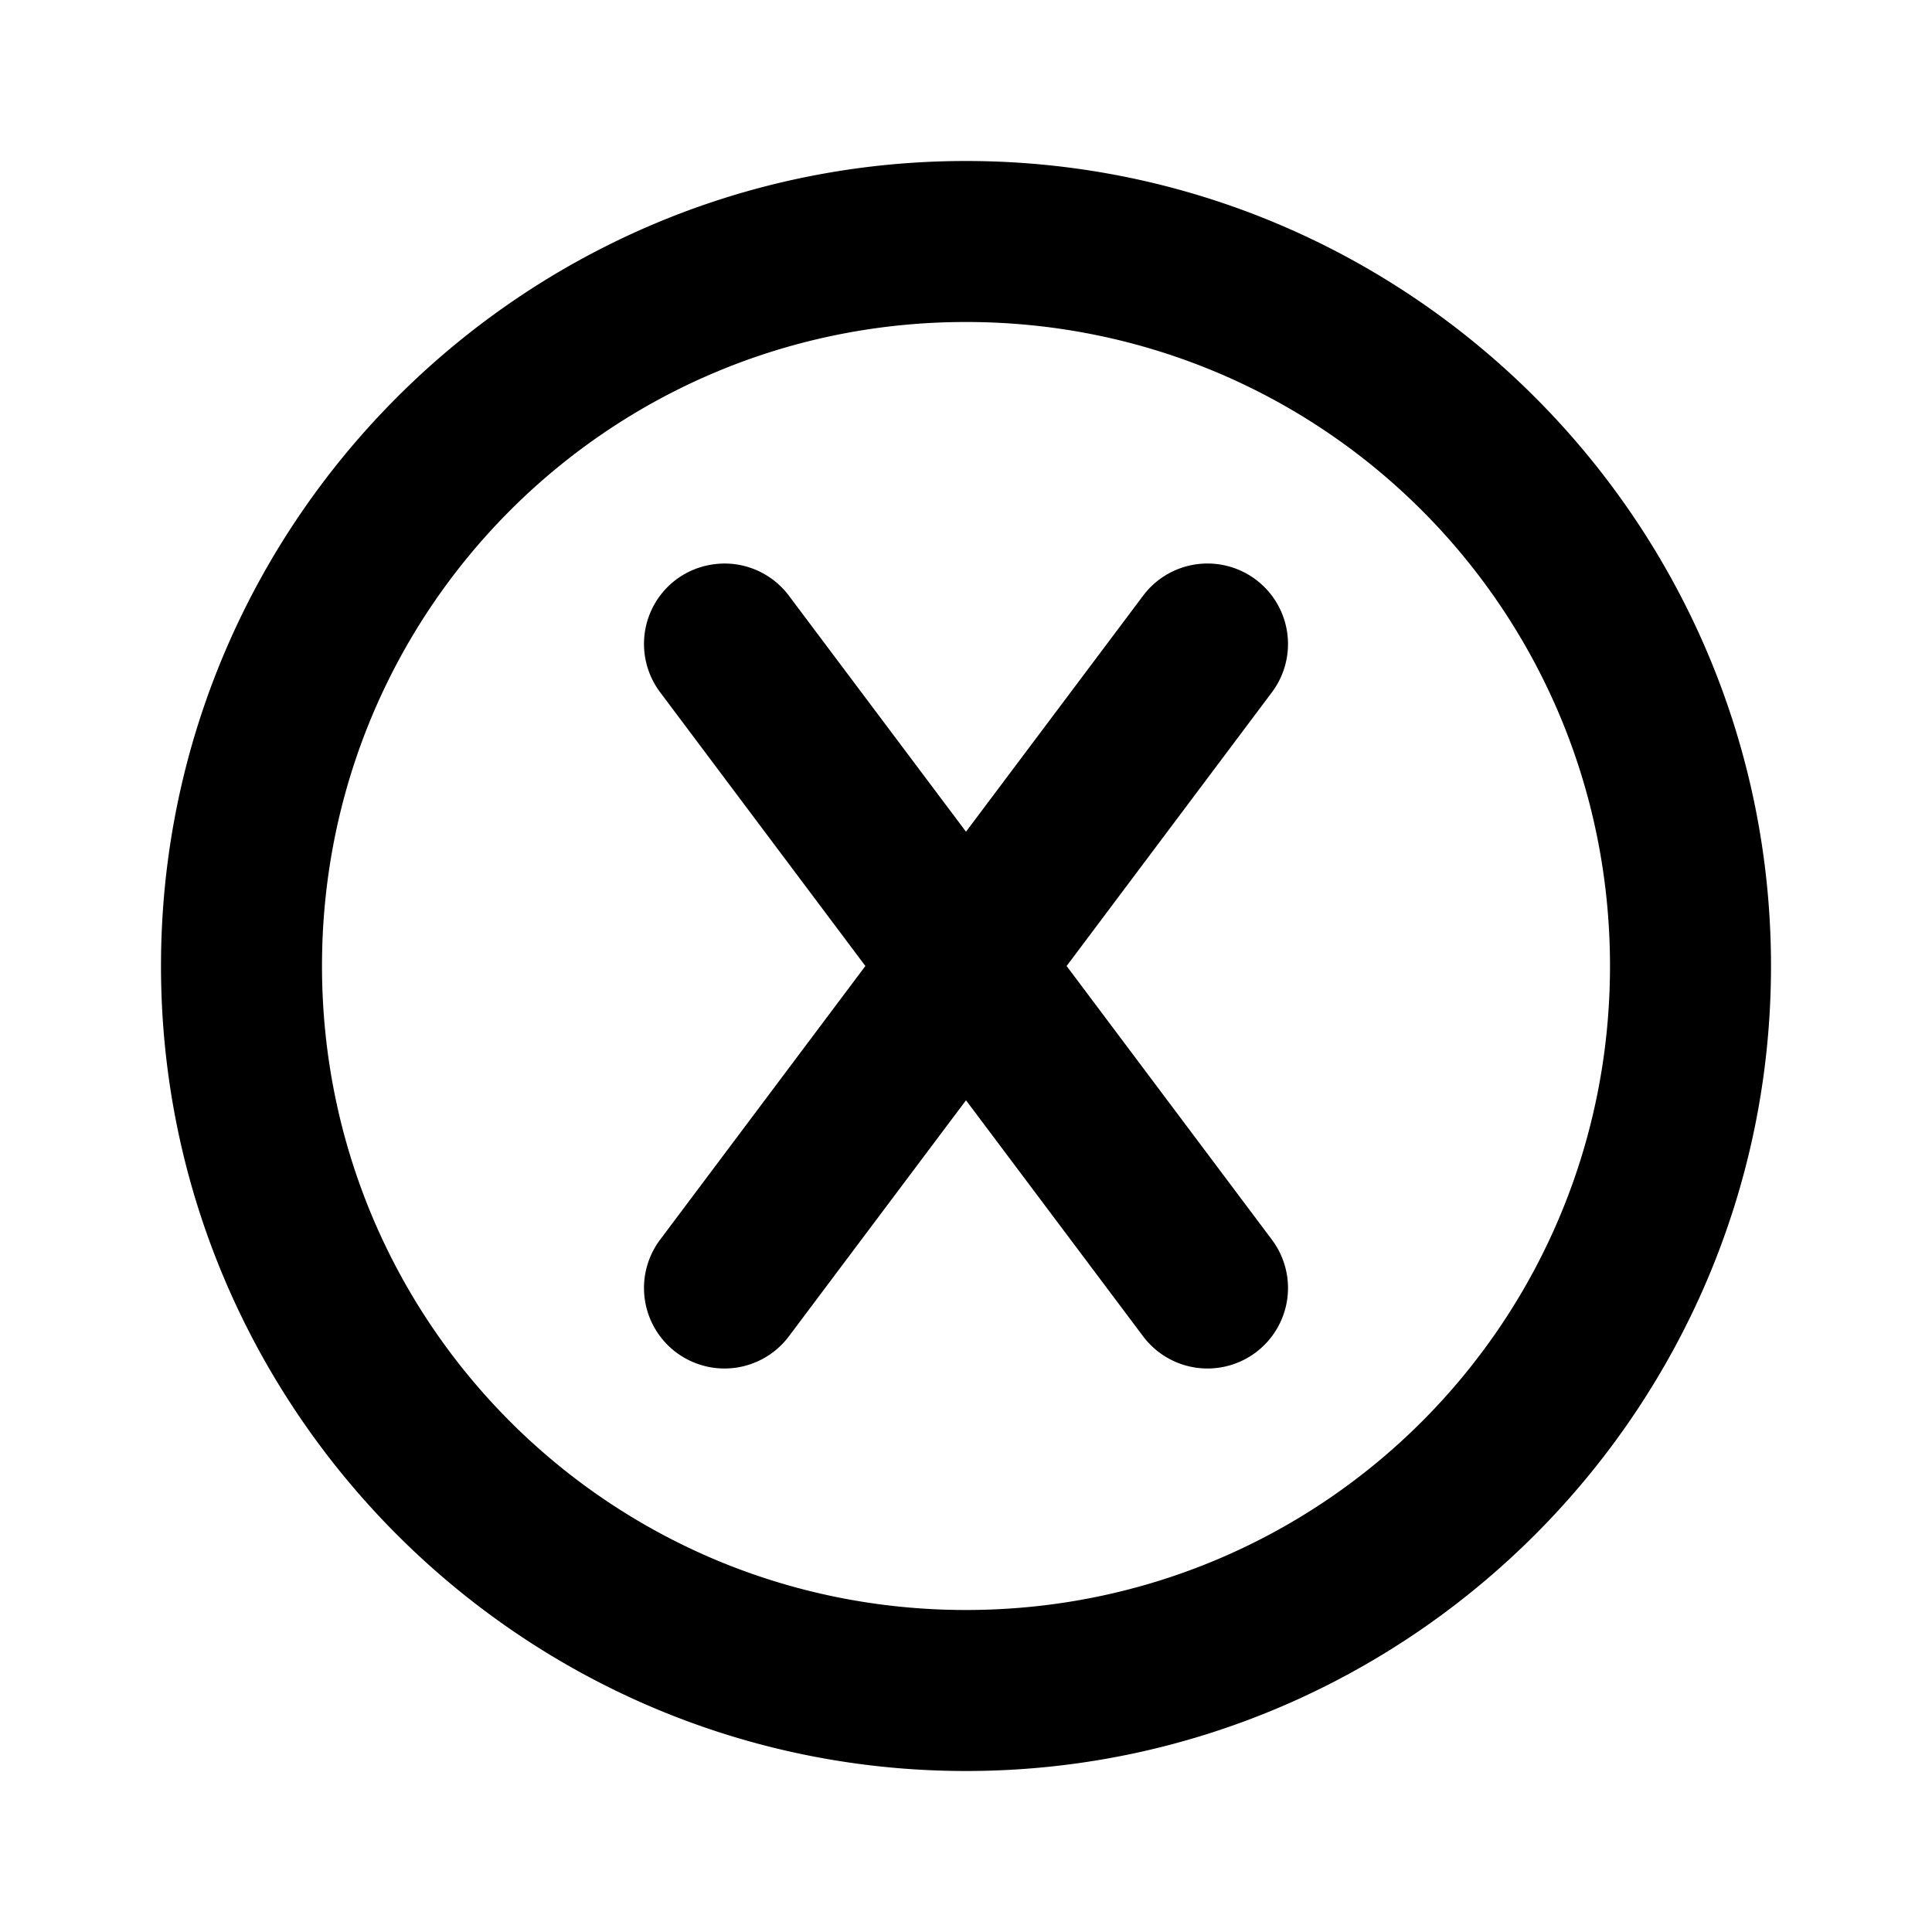 <svg xmlns="http://www.w3.org/2000/svg" width="24" height="24" viewBox="0 0 24 24"><path d="M12 2C6.489 2 2 6.489 2 12s4.489 10 10 10 10-4.489 10-10S17.511 2 12 2zm0 2c4.43 0 8 3.57 8 8s-3.57 8-8 8-8-3.57-8-8 3.57-8 8-8zM8.88 7.008a1 1 0 0 0-.48.191 1 1 0 0 0-.2 1.4L10.75 12 8.2 15.4a1 1 0 0 0 .2 1.4 1 1 0 0 0 1.4-.2l2.2-2.932 2.2 2.932a1 1 0 0 0 1.4.2 1 1 0 0 0 .2-1.4L13.25 12l2.55-3.4a1 1 0 0 0-.2-1.4 1 1 0 0 0-.74-.19 1 1 0 0 0-.66.39L12 10.332 9.8 7.4a1 1 0 0 0-.66-.39 1 1 0 0 0-.26-.002z"/></svg>